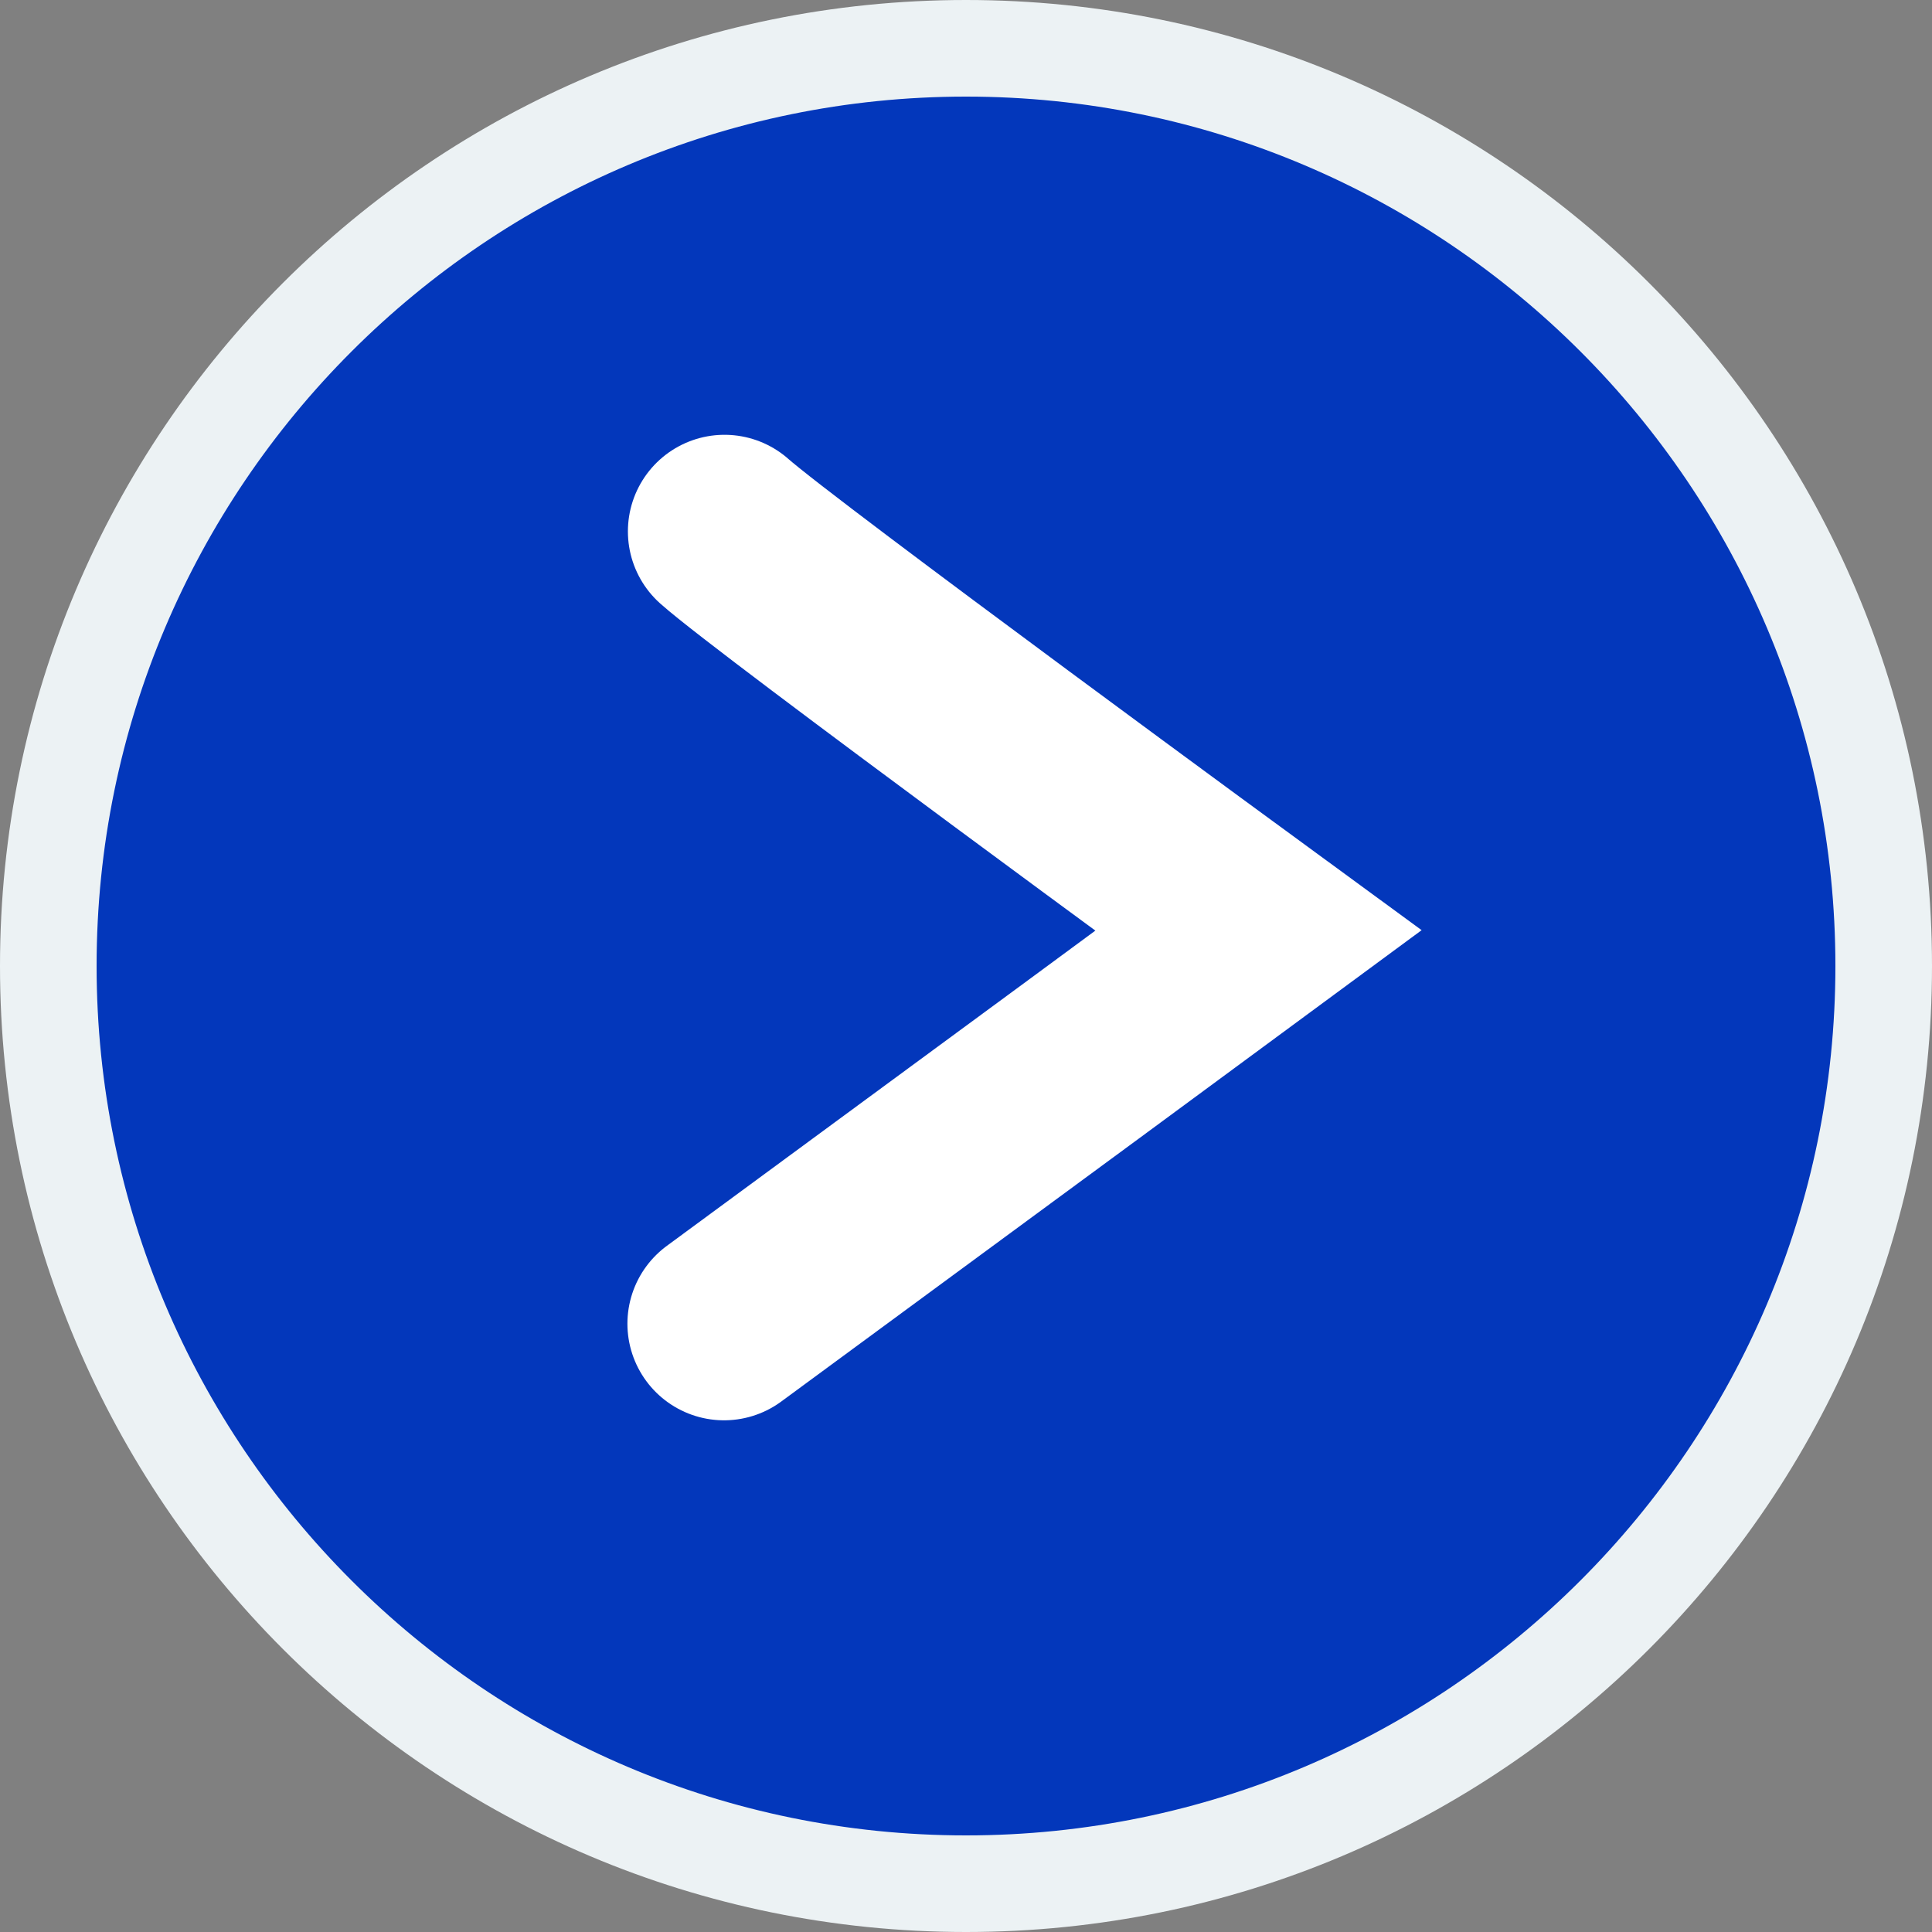 <svg xmlns="http://www.w3.org/2000/svg" width="20" height="20" viewBox="0 0 20 20">
  <rect x="0" y="0" width="20" height="20" fill="#808080" stroke="none"/>
  <g id="expand" transform="translate(-13096 20260)">
    <g id="Path_617" data-name="Path 617" transform="translate(13096 -20260)" fill="#0337bb">
      <path d="M 10 19.5 C 4.762 19.5 0.5 15.238 0.5 10 C 0.5 4.762 4.762 0.5 10 0.5 C 15.238 0.5 19.5 4.762 19.5 10 C 19.5 15.238 15.238 19.5 10 19.5 Z" stroke="none"/>
      <path d="M 10 1 C 5.037 1 1 5.037 1 10 C 1 14.963 5.037 19 10 19 C 14.963 19 19 14.963 19 10 C 19 5.037 14.963 1 10 1 M 10 0 C 15.523 0 20 4.477 20 10 C 20 15.523 15.523 20 10 20 C 4.477 20 0 15.523 0 10 C 0 4.477 4.477 0 10 0 Z" stroke="none" fill="#ecf2f4"/>
    </g>
    <path id="Path_616" data-name="Path 616" d="M13122.314-20254.432c.545.486,5.527,4.131,5.527,4.131l-1.832,1.35-3.7,2.721" transform="translate(-18.814 -0.067)" fill="none" stroke="#fff" stroke-linecap="round" stroke-width="2"/>
  </g>
</svg>
